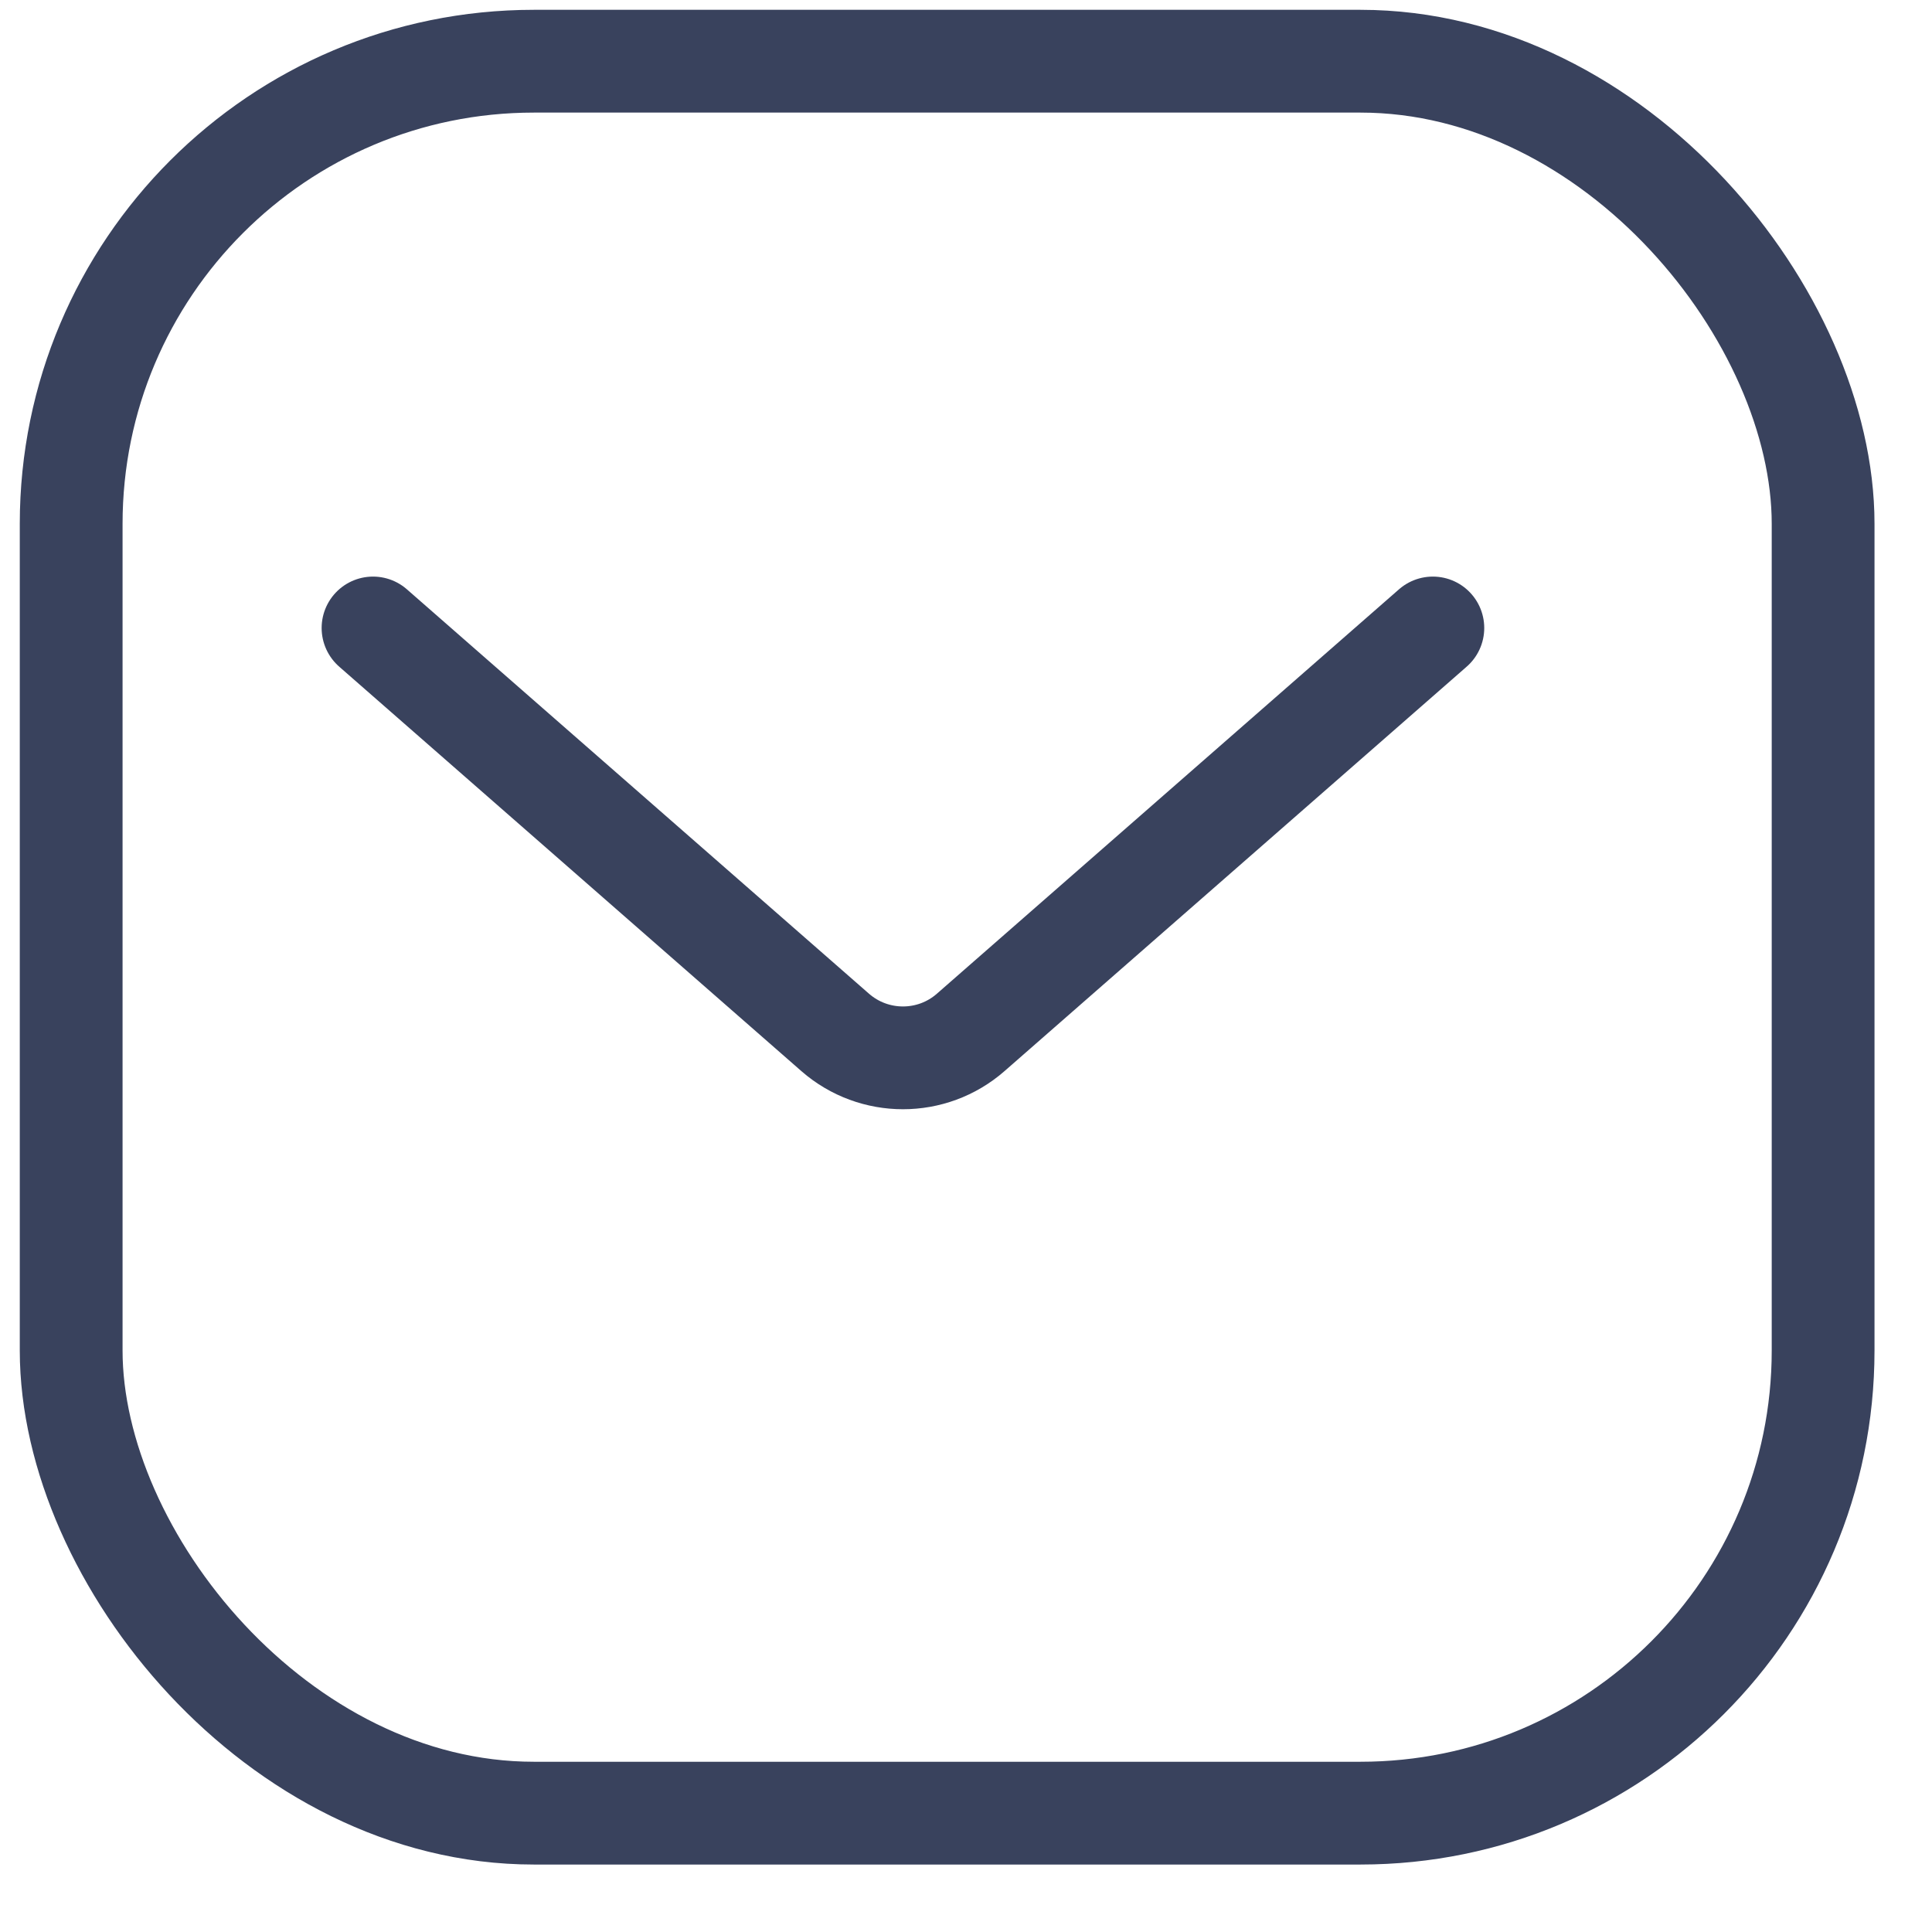 <svg width="25" height="25" viewBox="0 0 25 25" fill="none" xmlns="http://www.w3.org/2000/svg">
<g id="Group 46">
<path id="Vector 5" d="M4.827 8.126L10.808 13.36C11.31 13.798 12.059 13.798 12.56 13.36L18.541 8.126" stroke="#39425D" stroke-width="1.33" stroke-linecap="round"/>
<rect id="Rectangle 22" x="0.921" y="0.792" width="22.67" height="22.67" rx="5.986" stroke="#39425D" stroke-width="1.33"/>
</g>
</svg>
